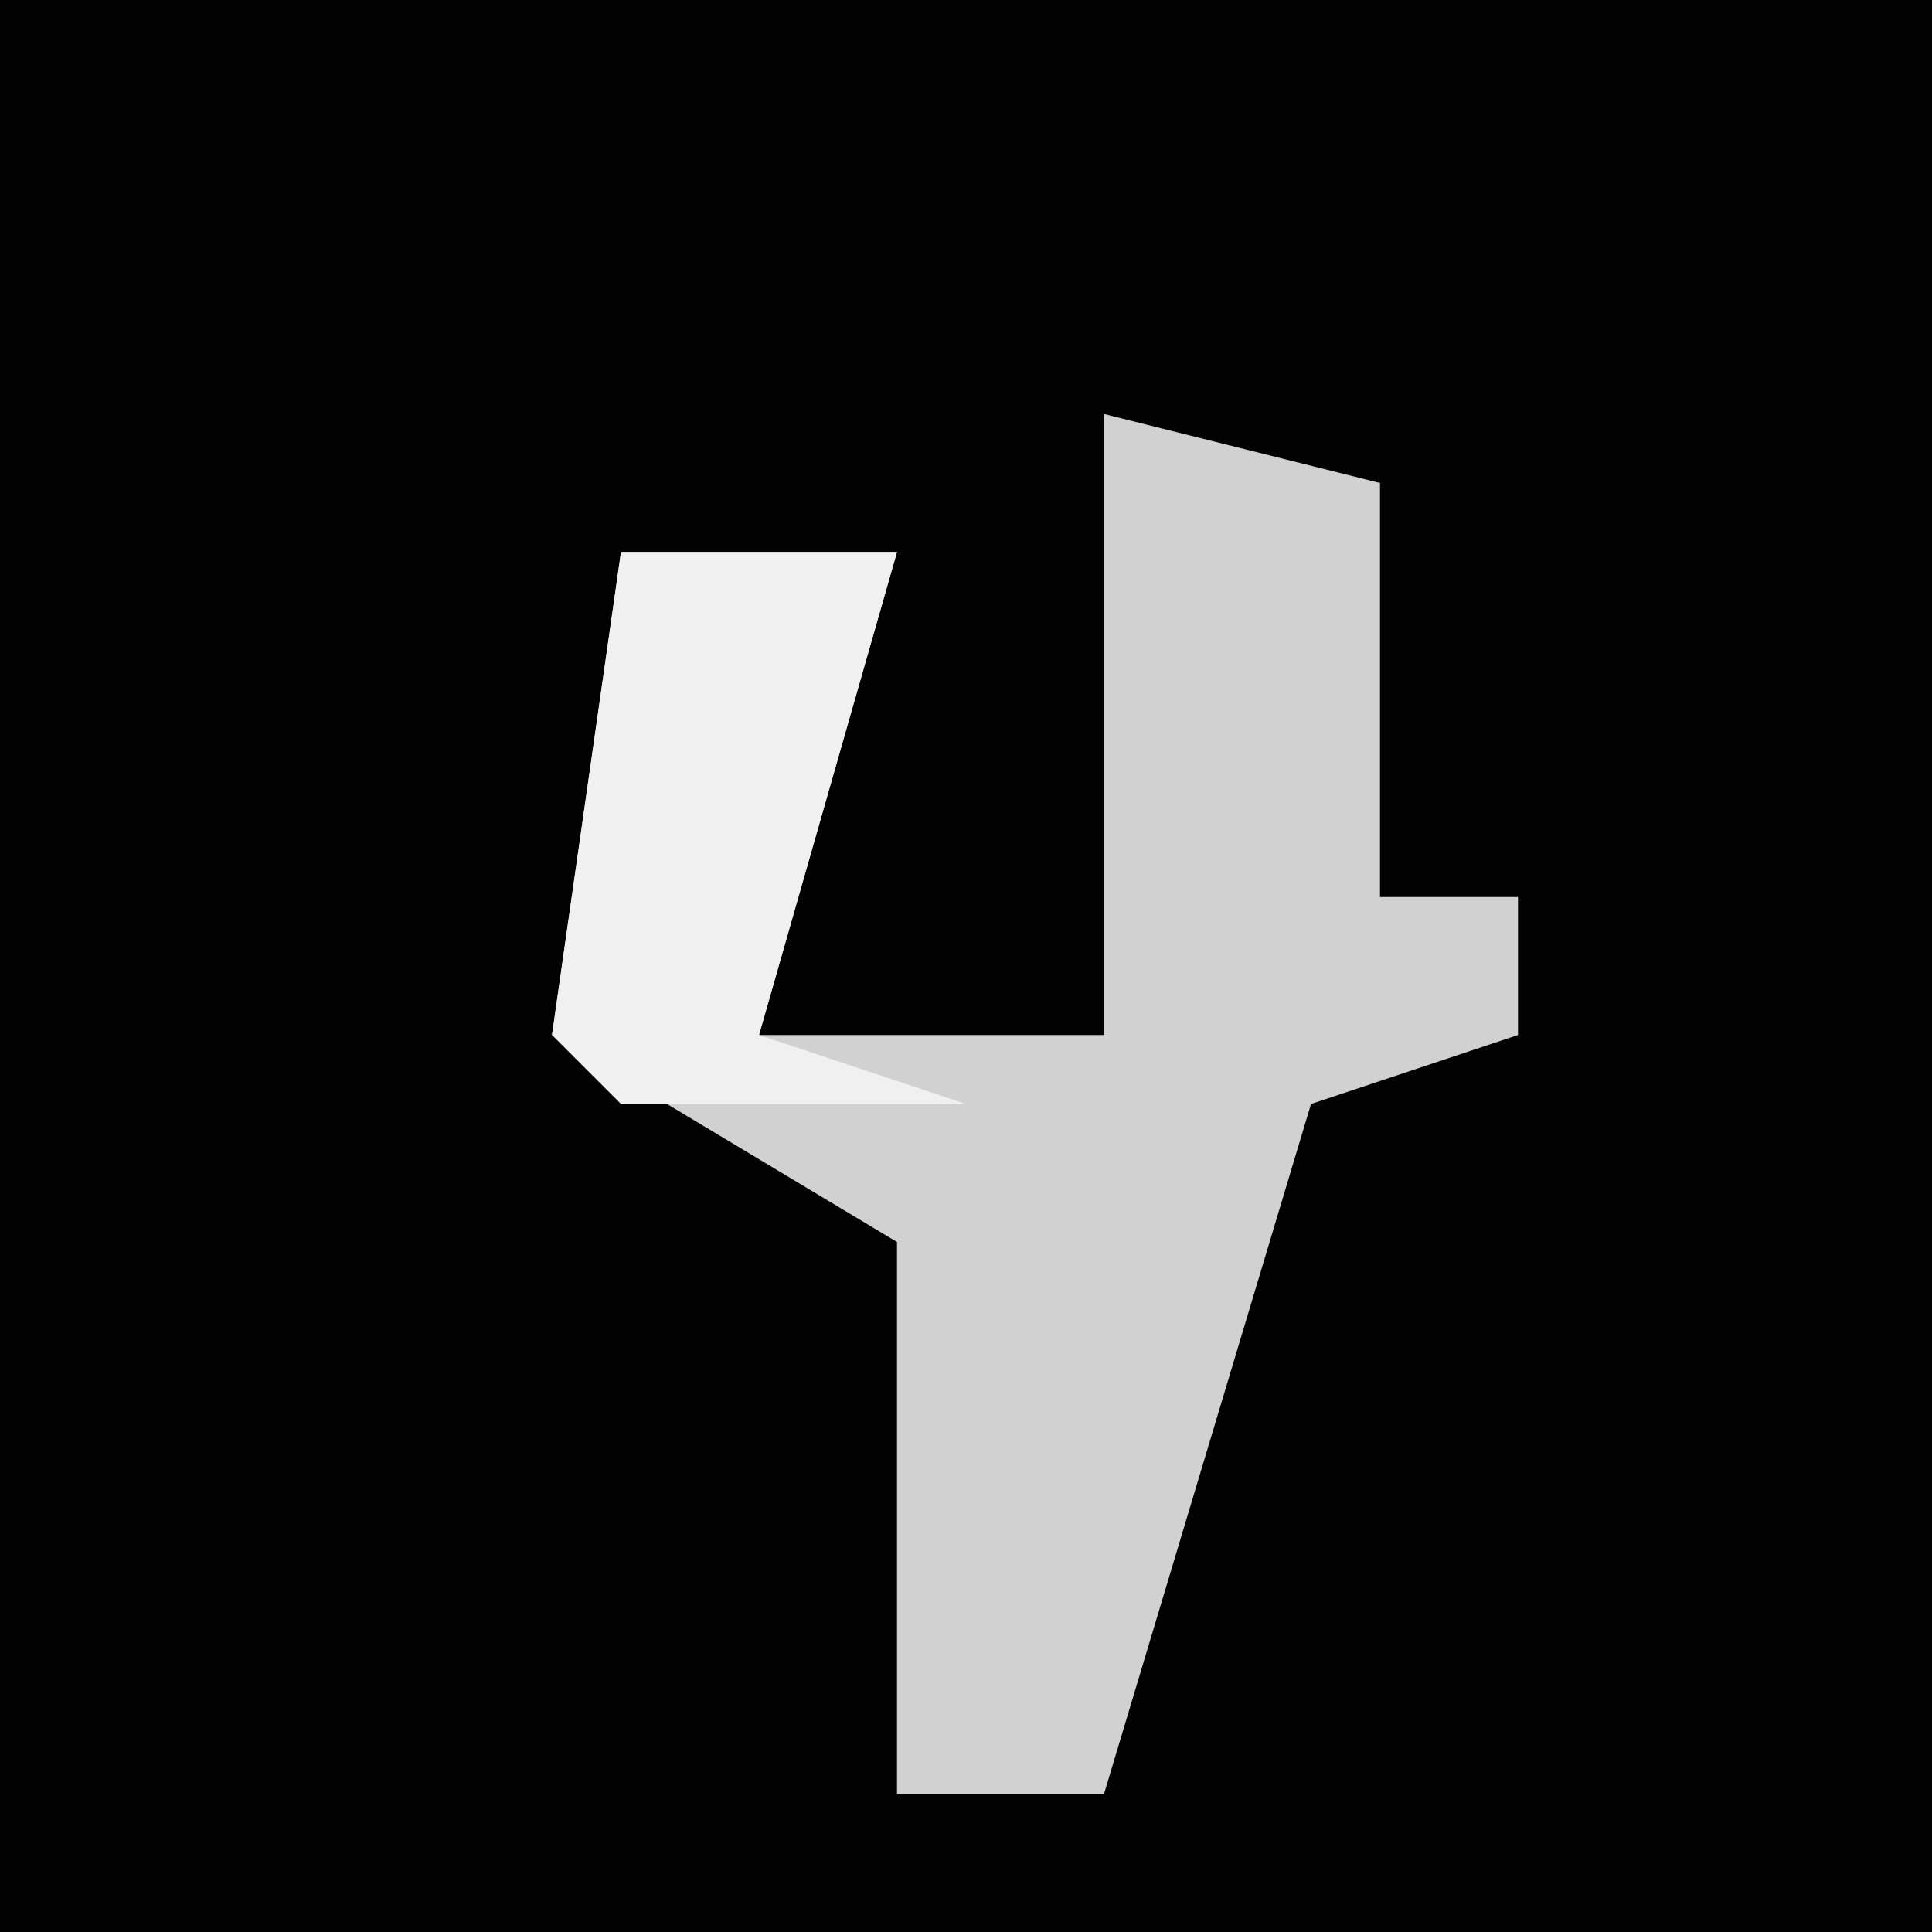 <?xml version="1.0" encoding="UTF-8"?>
<svg version="1.1" xmlns="http://www.w3.org/2000/svg" width="28" height="28">
<path d="M0,0 L28,0 L28,28 L0,28 Z " fill="#020202" transform="translate(0,0)"/>
<path d="M0,0 L4,1 L4,7 L6,7 L6,9 L3,10 L0,20 L-3,20 L-3,12 L-8,9 L-7,2 L-3,2 L-5,9 L0,9 Z " fill="#D1D1D1" transform="translate(16,6)"/>
<path d="M0,0 L4,0 L2,7 L5,8 L0,8 L-1,7 Z " fill="#F0F0F0" transform="translate(9,8)"/>
</svg>
